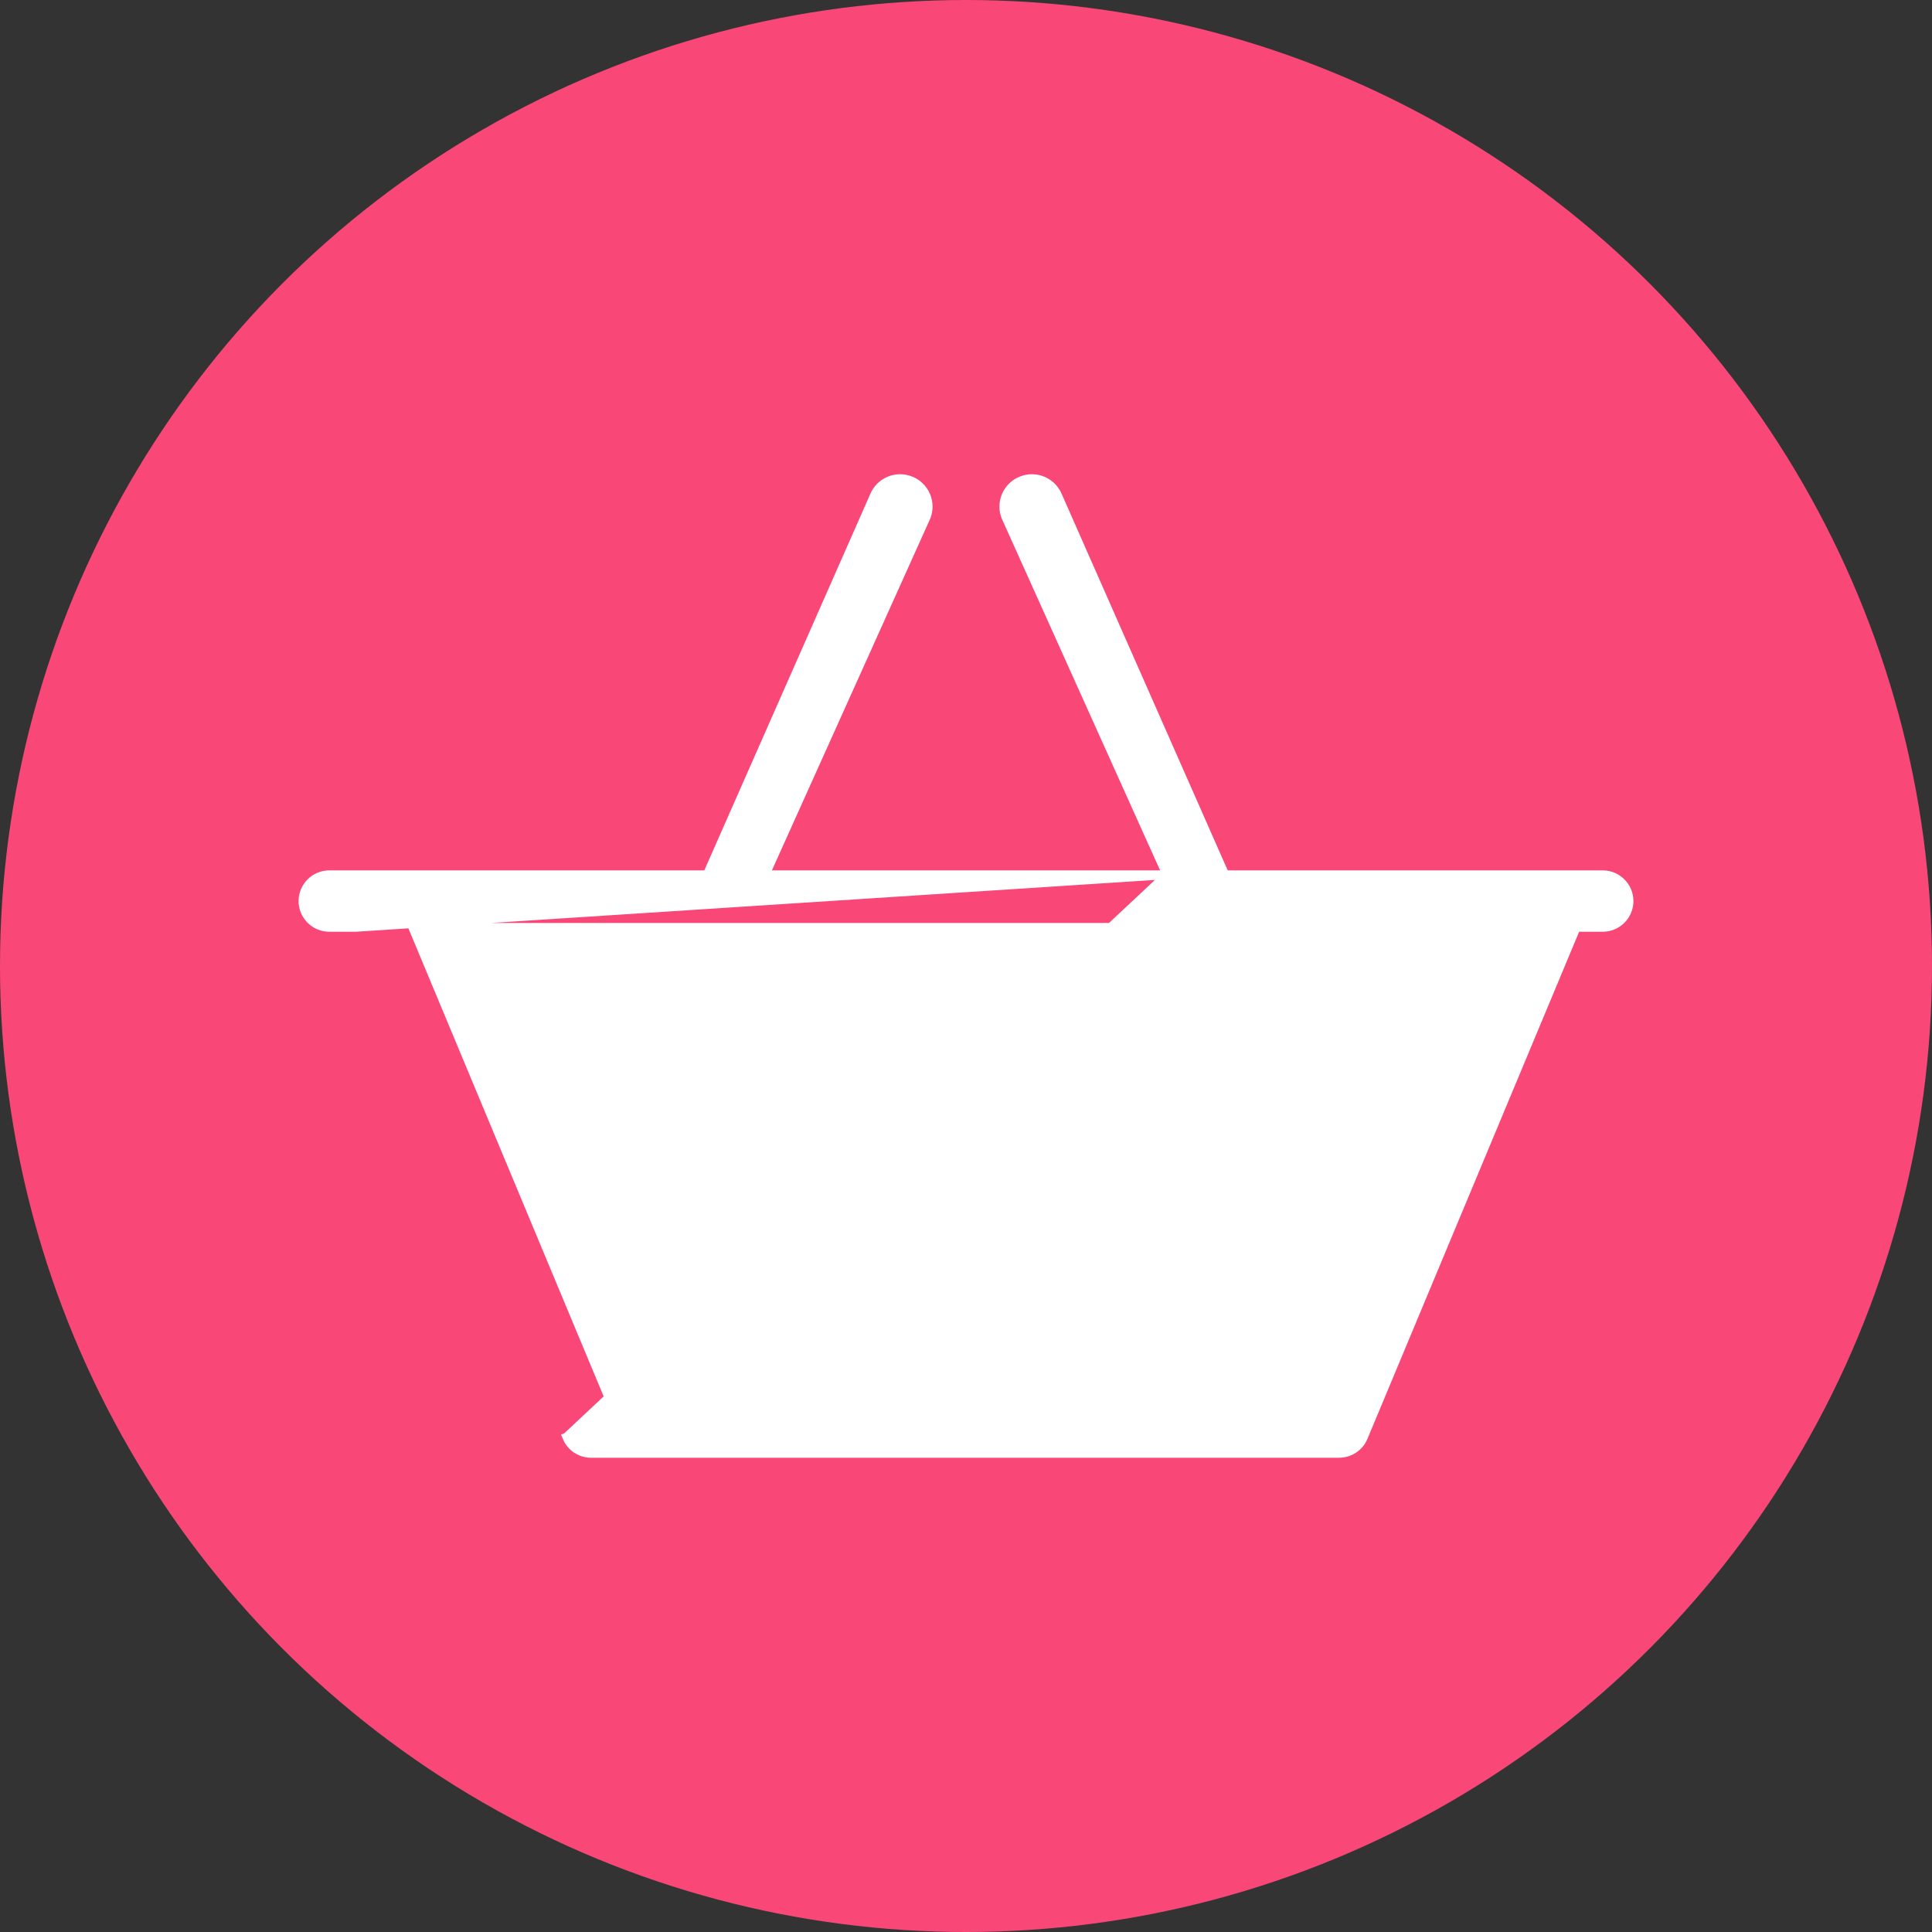 <svg width="44" height="44" viewBox="0 0 44 44" fill="none" xmlns="http://www.w3.org/2000/svg">
<rect x="0" y="0" width="44" height="44" fill="#333333" stroke="none"/>
<circle cx="22" cy="22" r="22" fill="#F94877"/>
<path d="M26.575 19.922L22.909 11.778L22.907 11.774L22.907 11.774C22.876 11.697 22.86 11.614 22.861 11.53C22.863 11.446 22.88 11.363 22.913 11.286C22.946 11.209 22.994 11.14 23.054 11.081C23.114 11.023 23.185 10.977 23.263 10.946C23.341 10.915 23.424 10.899 23.508 10.9C23.592 10.901 23.674 10.919 23.752 10.951C23.828 10.985 23.898 11.032 23.957 11.092C24.015 11.152 24.061 11.222 24.092 11.299L27.895 19.922H36.5C36.659 19.922 36.812 19.985 36.924 20.098C37.037 20.21 37.1 20.362 37.1 20.521C37.1 20.68 37.037 20.833 36.924 20.945C36.812 21.057 36.659 21.12 36.5 21.12H35.897L31.052 32.727C31.052 32.727 31.052 32.727 31.052 32.727C31.007 32.837 30.931 32.93 30.833 32.996C30.735 33.062 30.619 33.098 30.5 33.099L30.5 33.099H13.504C13.378 33.107 13.254 33.076 13.147 33.01C13.039 32.944 12.956 32.844 12.908 32.727L12.908 32.727L13 32.689L12.907 32.727L26.575 19.922ZM26.575 19.922H17.425L21.091 11.778L21.091 11.778L21.093 11.774C21.156 11.617 21.154 11.442 21.087 11.286C21.02 11.131 20.894 11.008 20.737 10.946C20.58 10.883 20.404 10.885 20.248 10.951C20.093 11.018 19.971 11.143 19.908 11.299L16.105 19.922H7.5C7.341 19.922 7.188 19.985 7.076 20.098C6.963 20.21 6.9 20.362 6.9 20.521C6.9 20.68 6.963 20.833 7.076 20.945C7.188 21.057 7.341 21.12 7.5 21.12H8.103L26.575 19.922ZM34.6 21.12L30.103 31.9H13.897L9.4 21.12H34.6Z" fill="white" stroke="white" stroke-width="0.2"/>
</svg>
